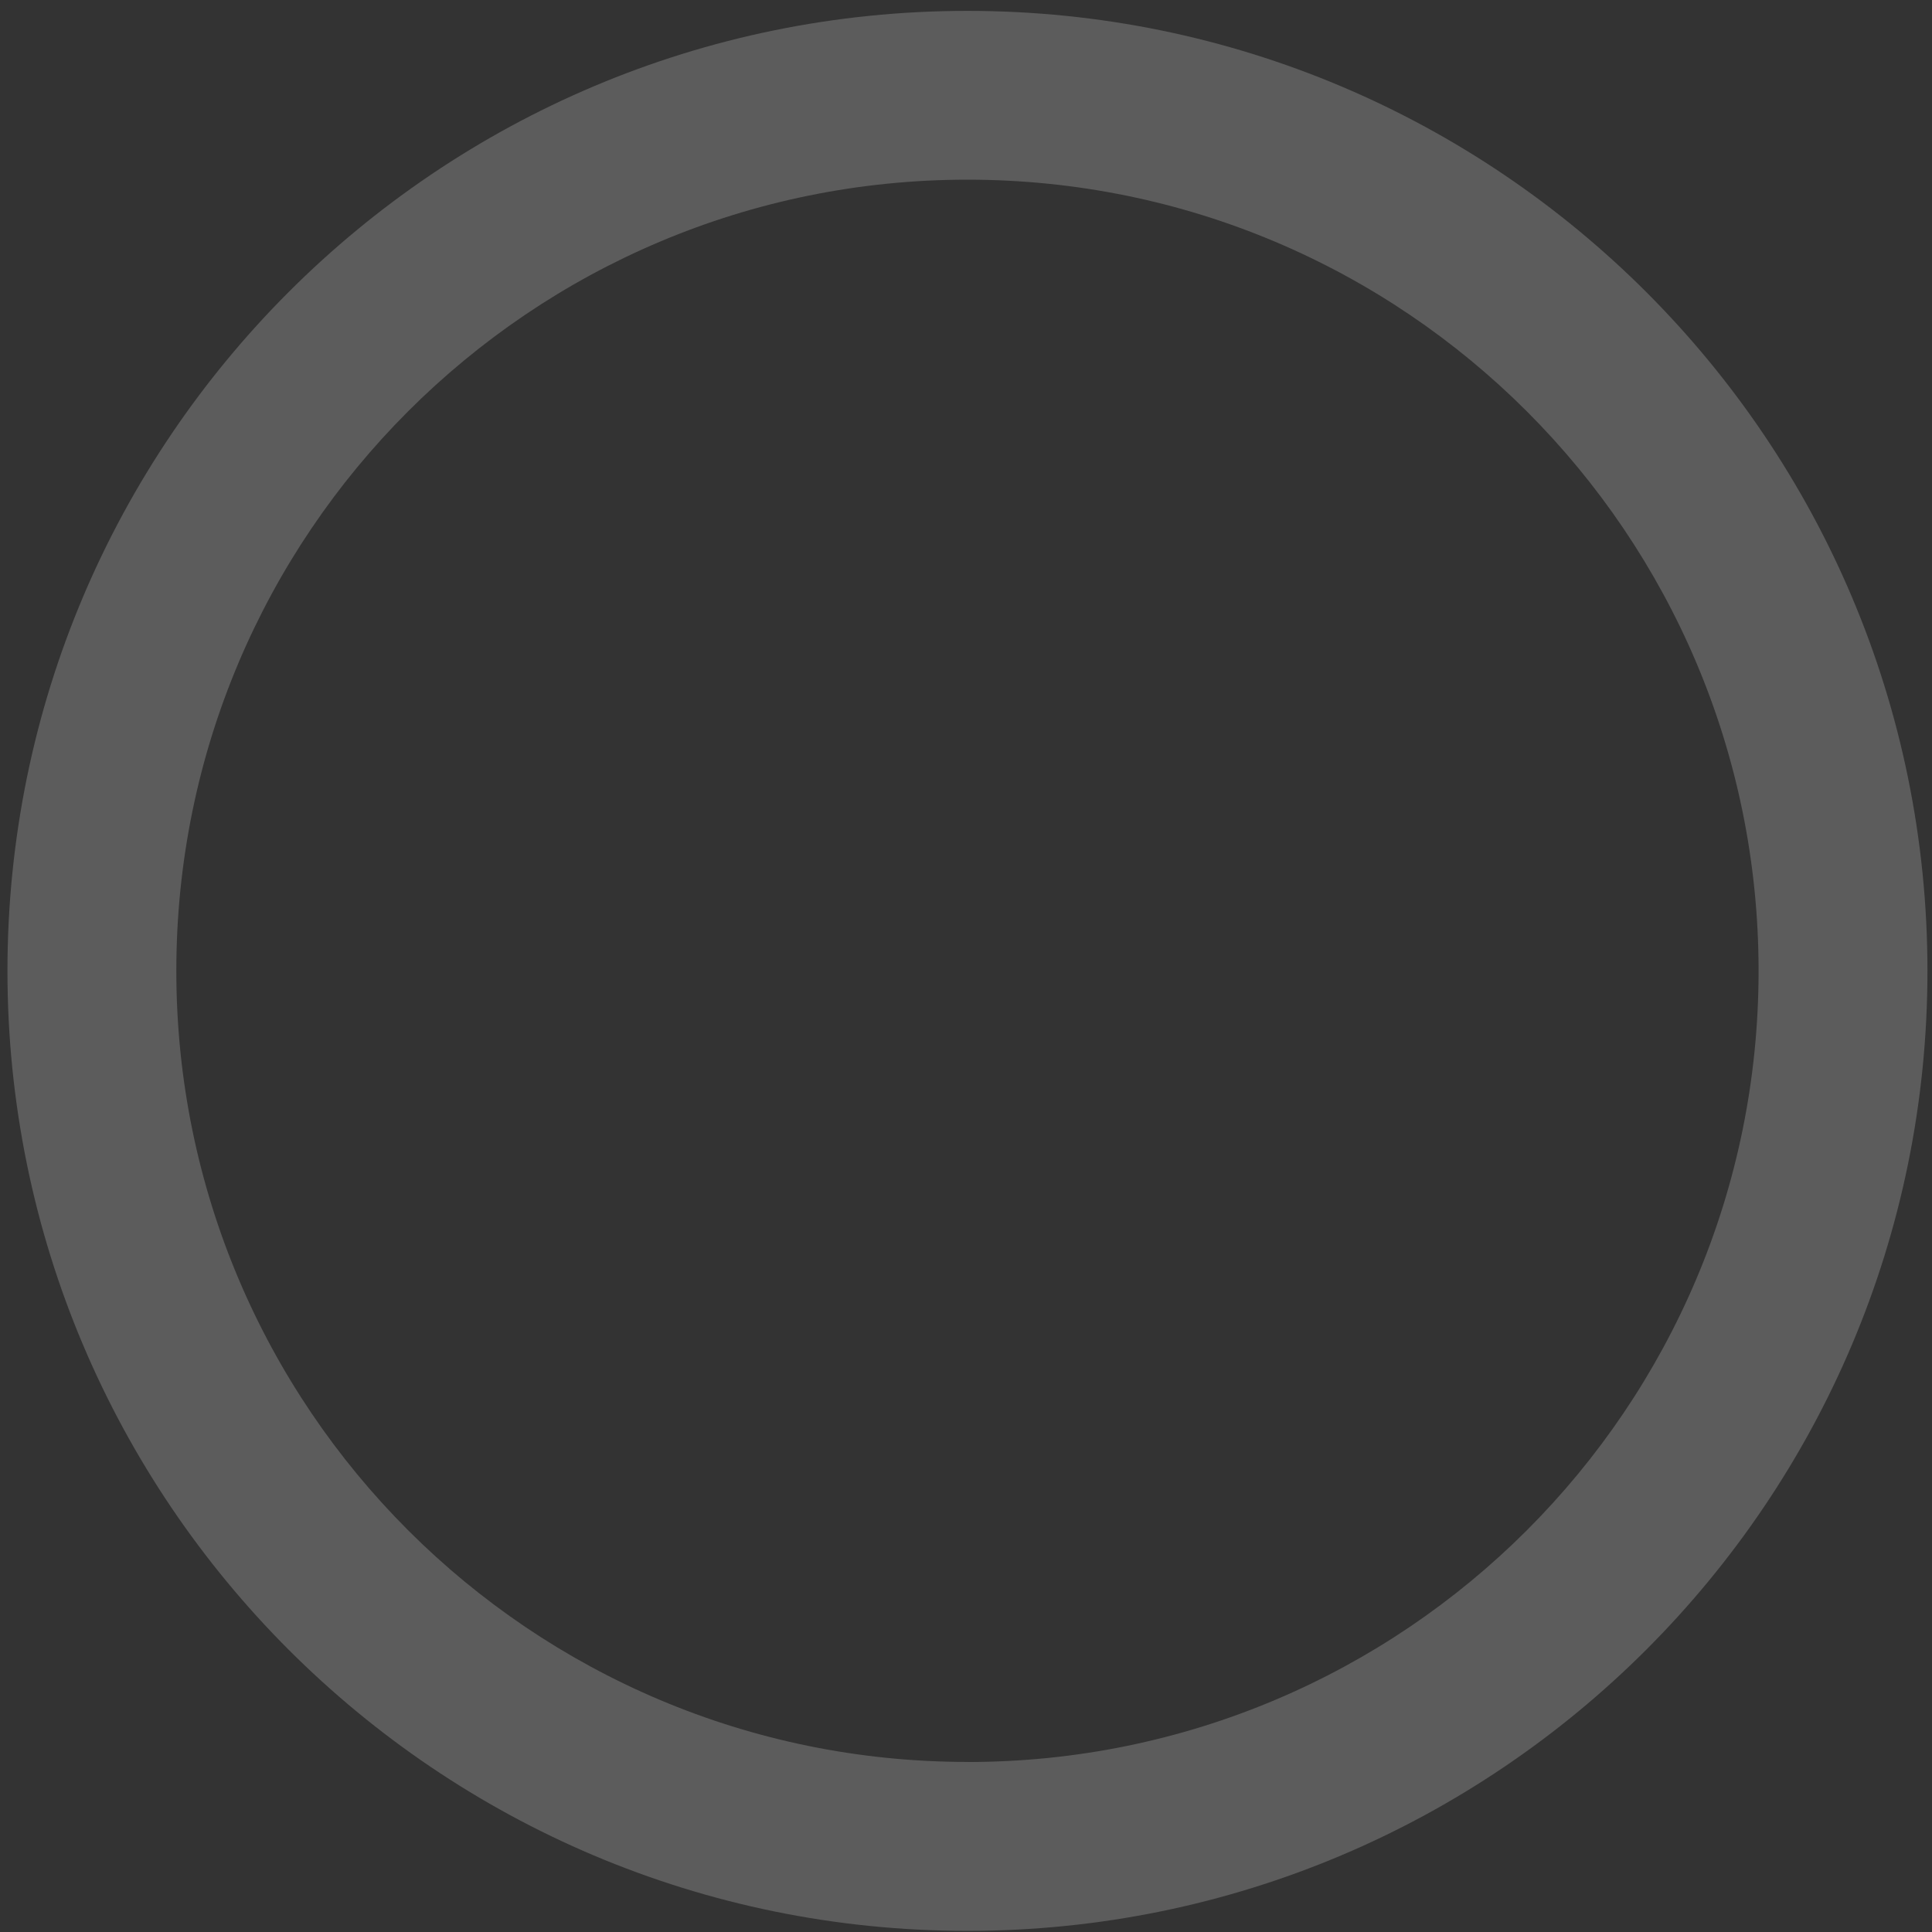 ﻿<?xml version="1.0" encoding="utf-8"?>
<svg version="1.1" xmlns:xlink="http://www.w3.org/1999/xlink" width="105px" height="105px" xmlns="http://www.w3.org/2000/svg">
  <rect width="100%" height="100%" fill="#333333" stroke="none"/>
  <g transform="matrix(1 0 0 1 -918 -699 )">
    <path d="M 104.753 52.765  C 104.753 23.95  81.394 0.591  52.579 0.591  C 23.764 0.591  0.405 23.95  0.405 52.765  C 0.405 81.58  23.764 104.939  52.579 104.939  C 81.394 104.939  104.753 81.58  104.753 52.765  Z M 52.579 95.761  L 52.579 95.757  C 28.833 95.757  9.583 76.507  9.583 52.761  C 9.583 29.015  28.833 9.765  52.579 9.765  C 76.325 9.765  95.575 29.015  95.575 52.761  C 95.575 110.089  95.575 -4.567  95.575 52.761  C 95.575 52.762  95.575 52.764  95.575 52.765  C 95.575 76.511  76.325 95.761  52.579 95.761  Z " fill-rule="nonzero" fill="#ffffff" stroke="none" fill-opacity="0.2" transform="matrix(1 0 0 1 918 699 )" />
  </g>
</svg>